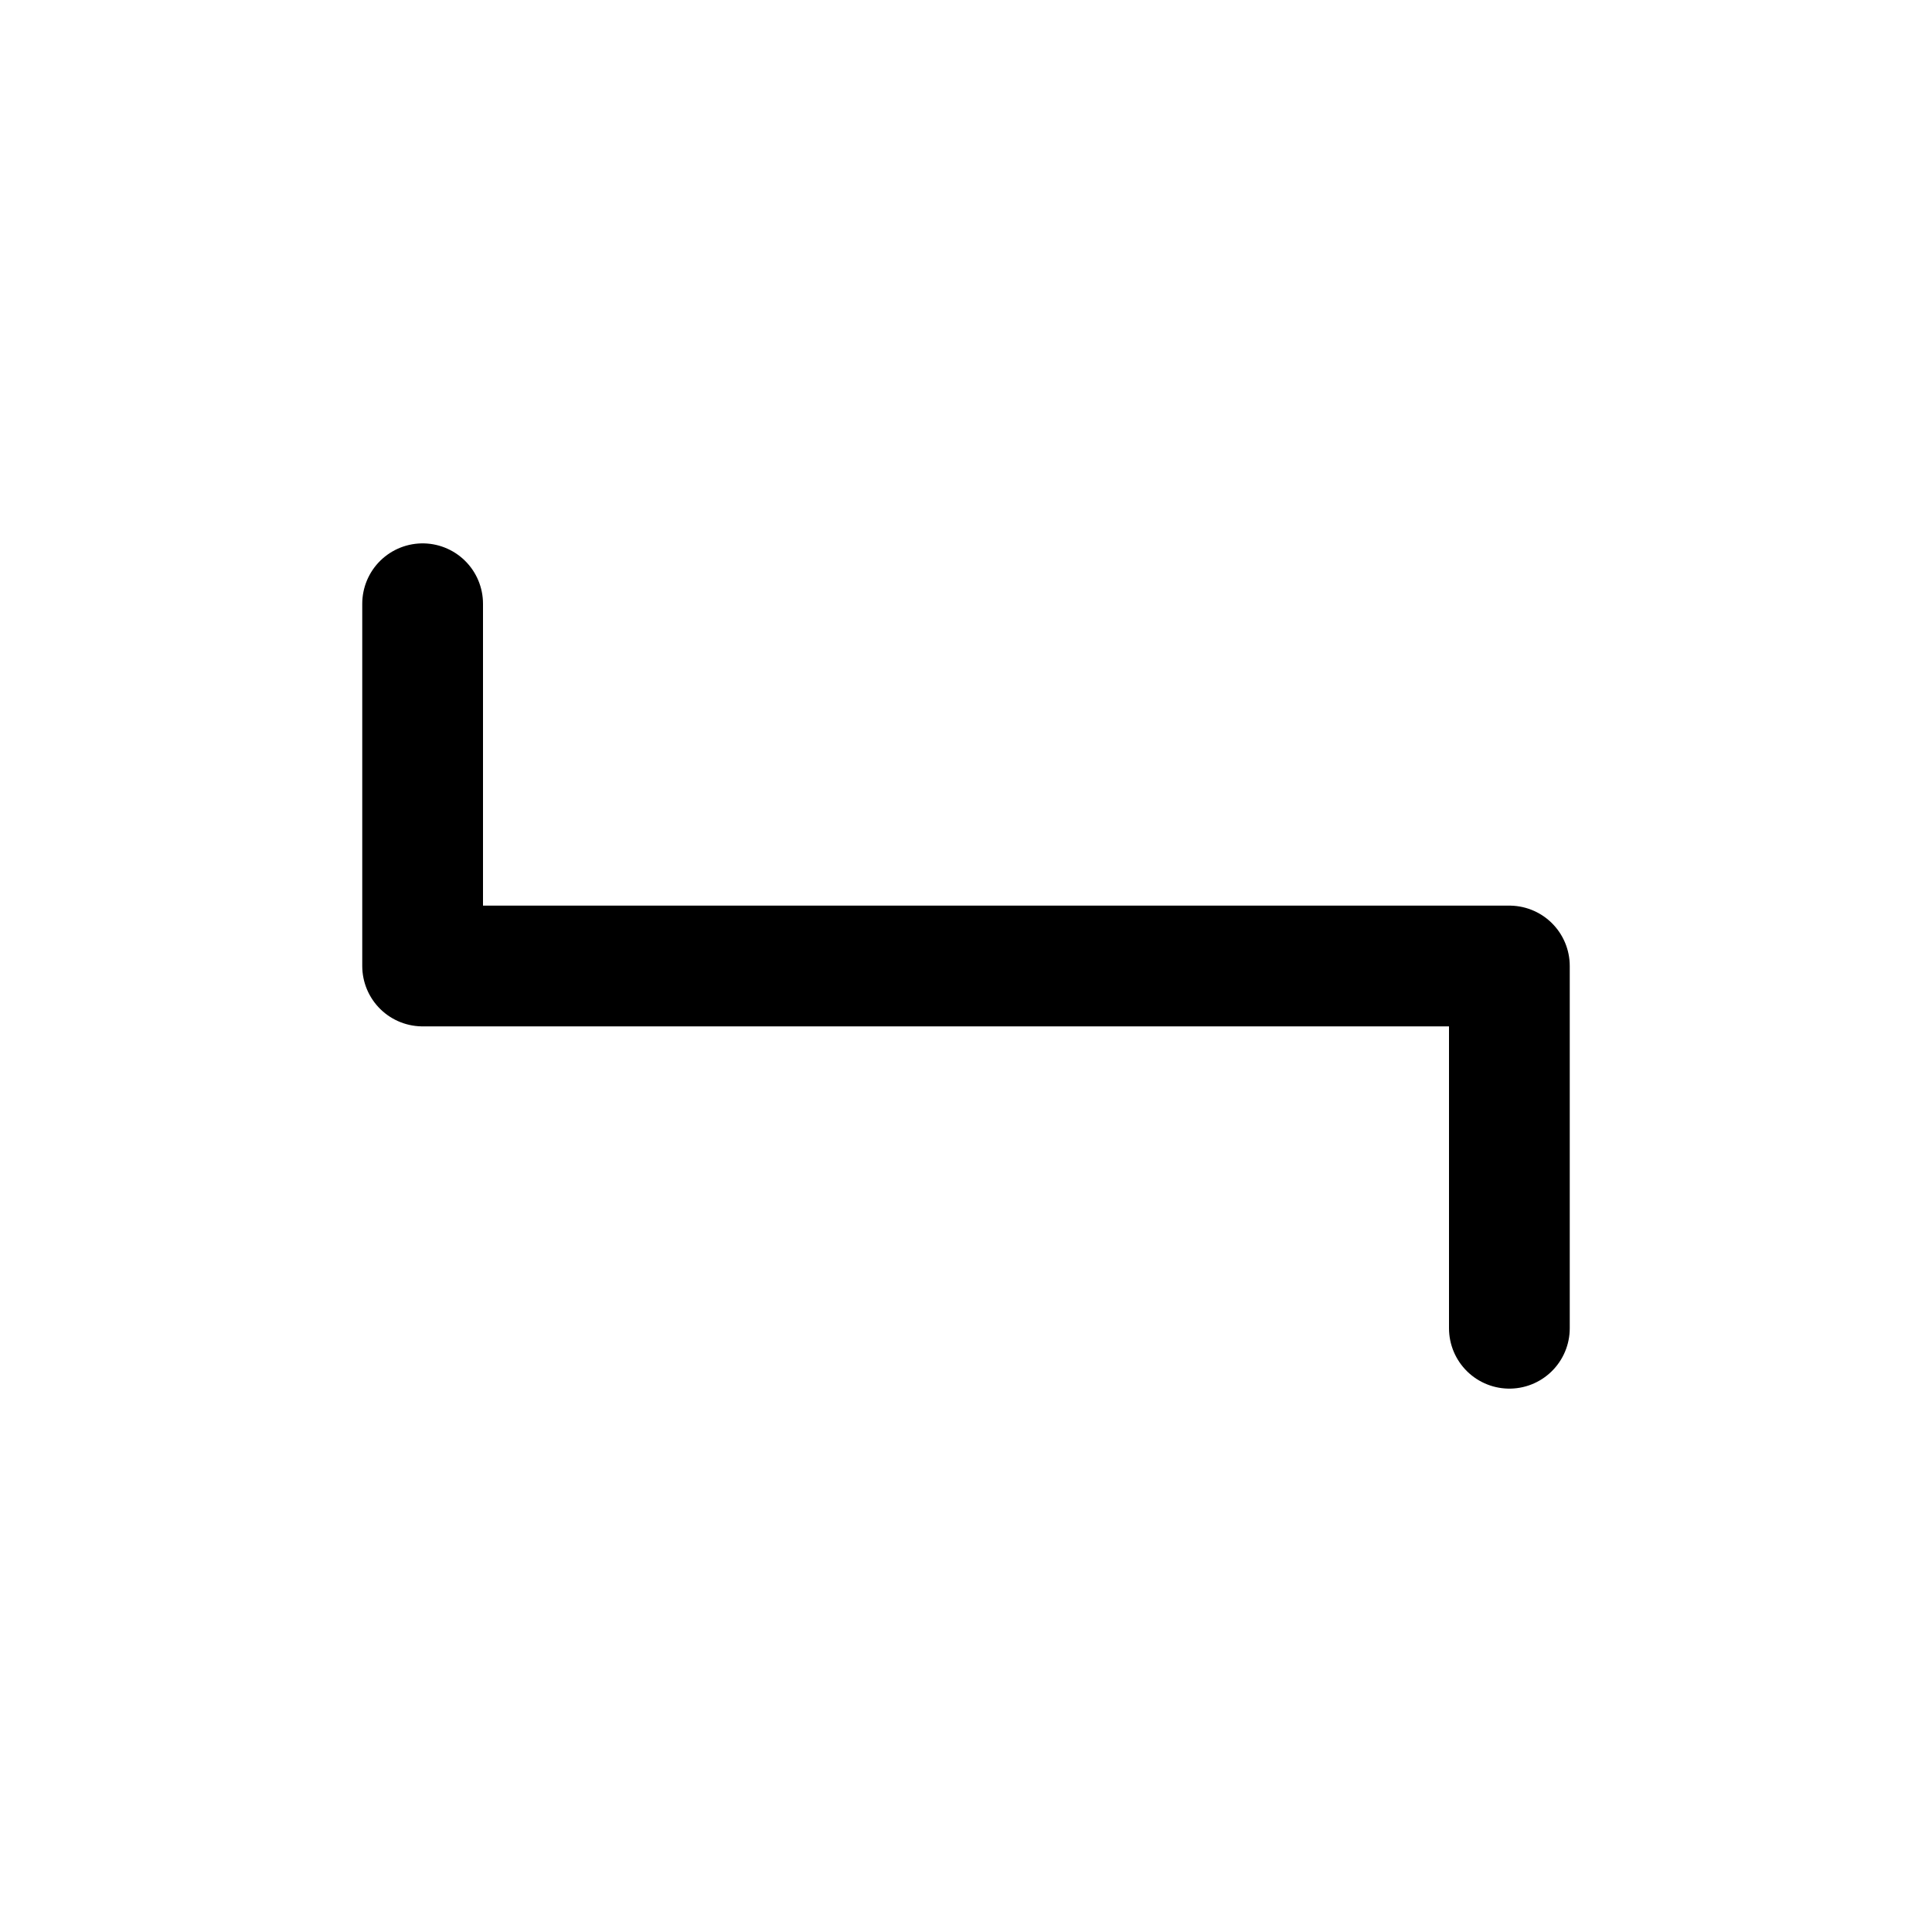 <svg width="32" height="32" viewBox="0 0 32 32" fill="none" xmlns="http://www.w3.org/2000/svg">
<path d="M7 10V16H25V22" stroke="black" stroke-width="2" stroke-miterlimit="10" stroke-linecap="round" stroke-linejoin="round"/>
</svg>
